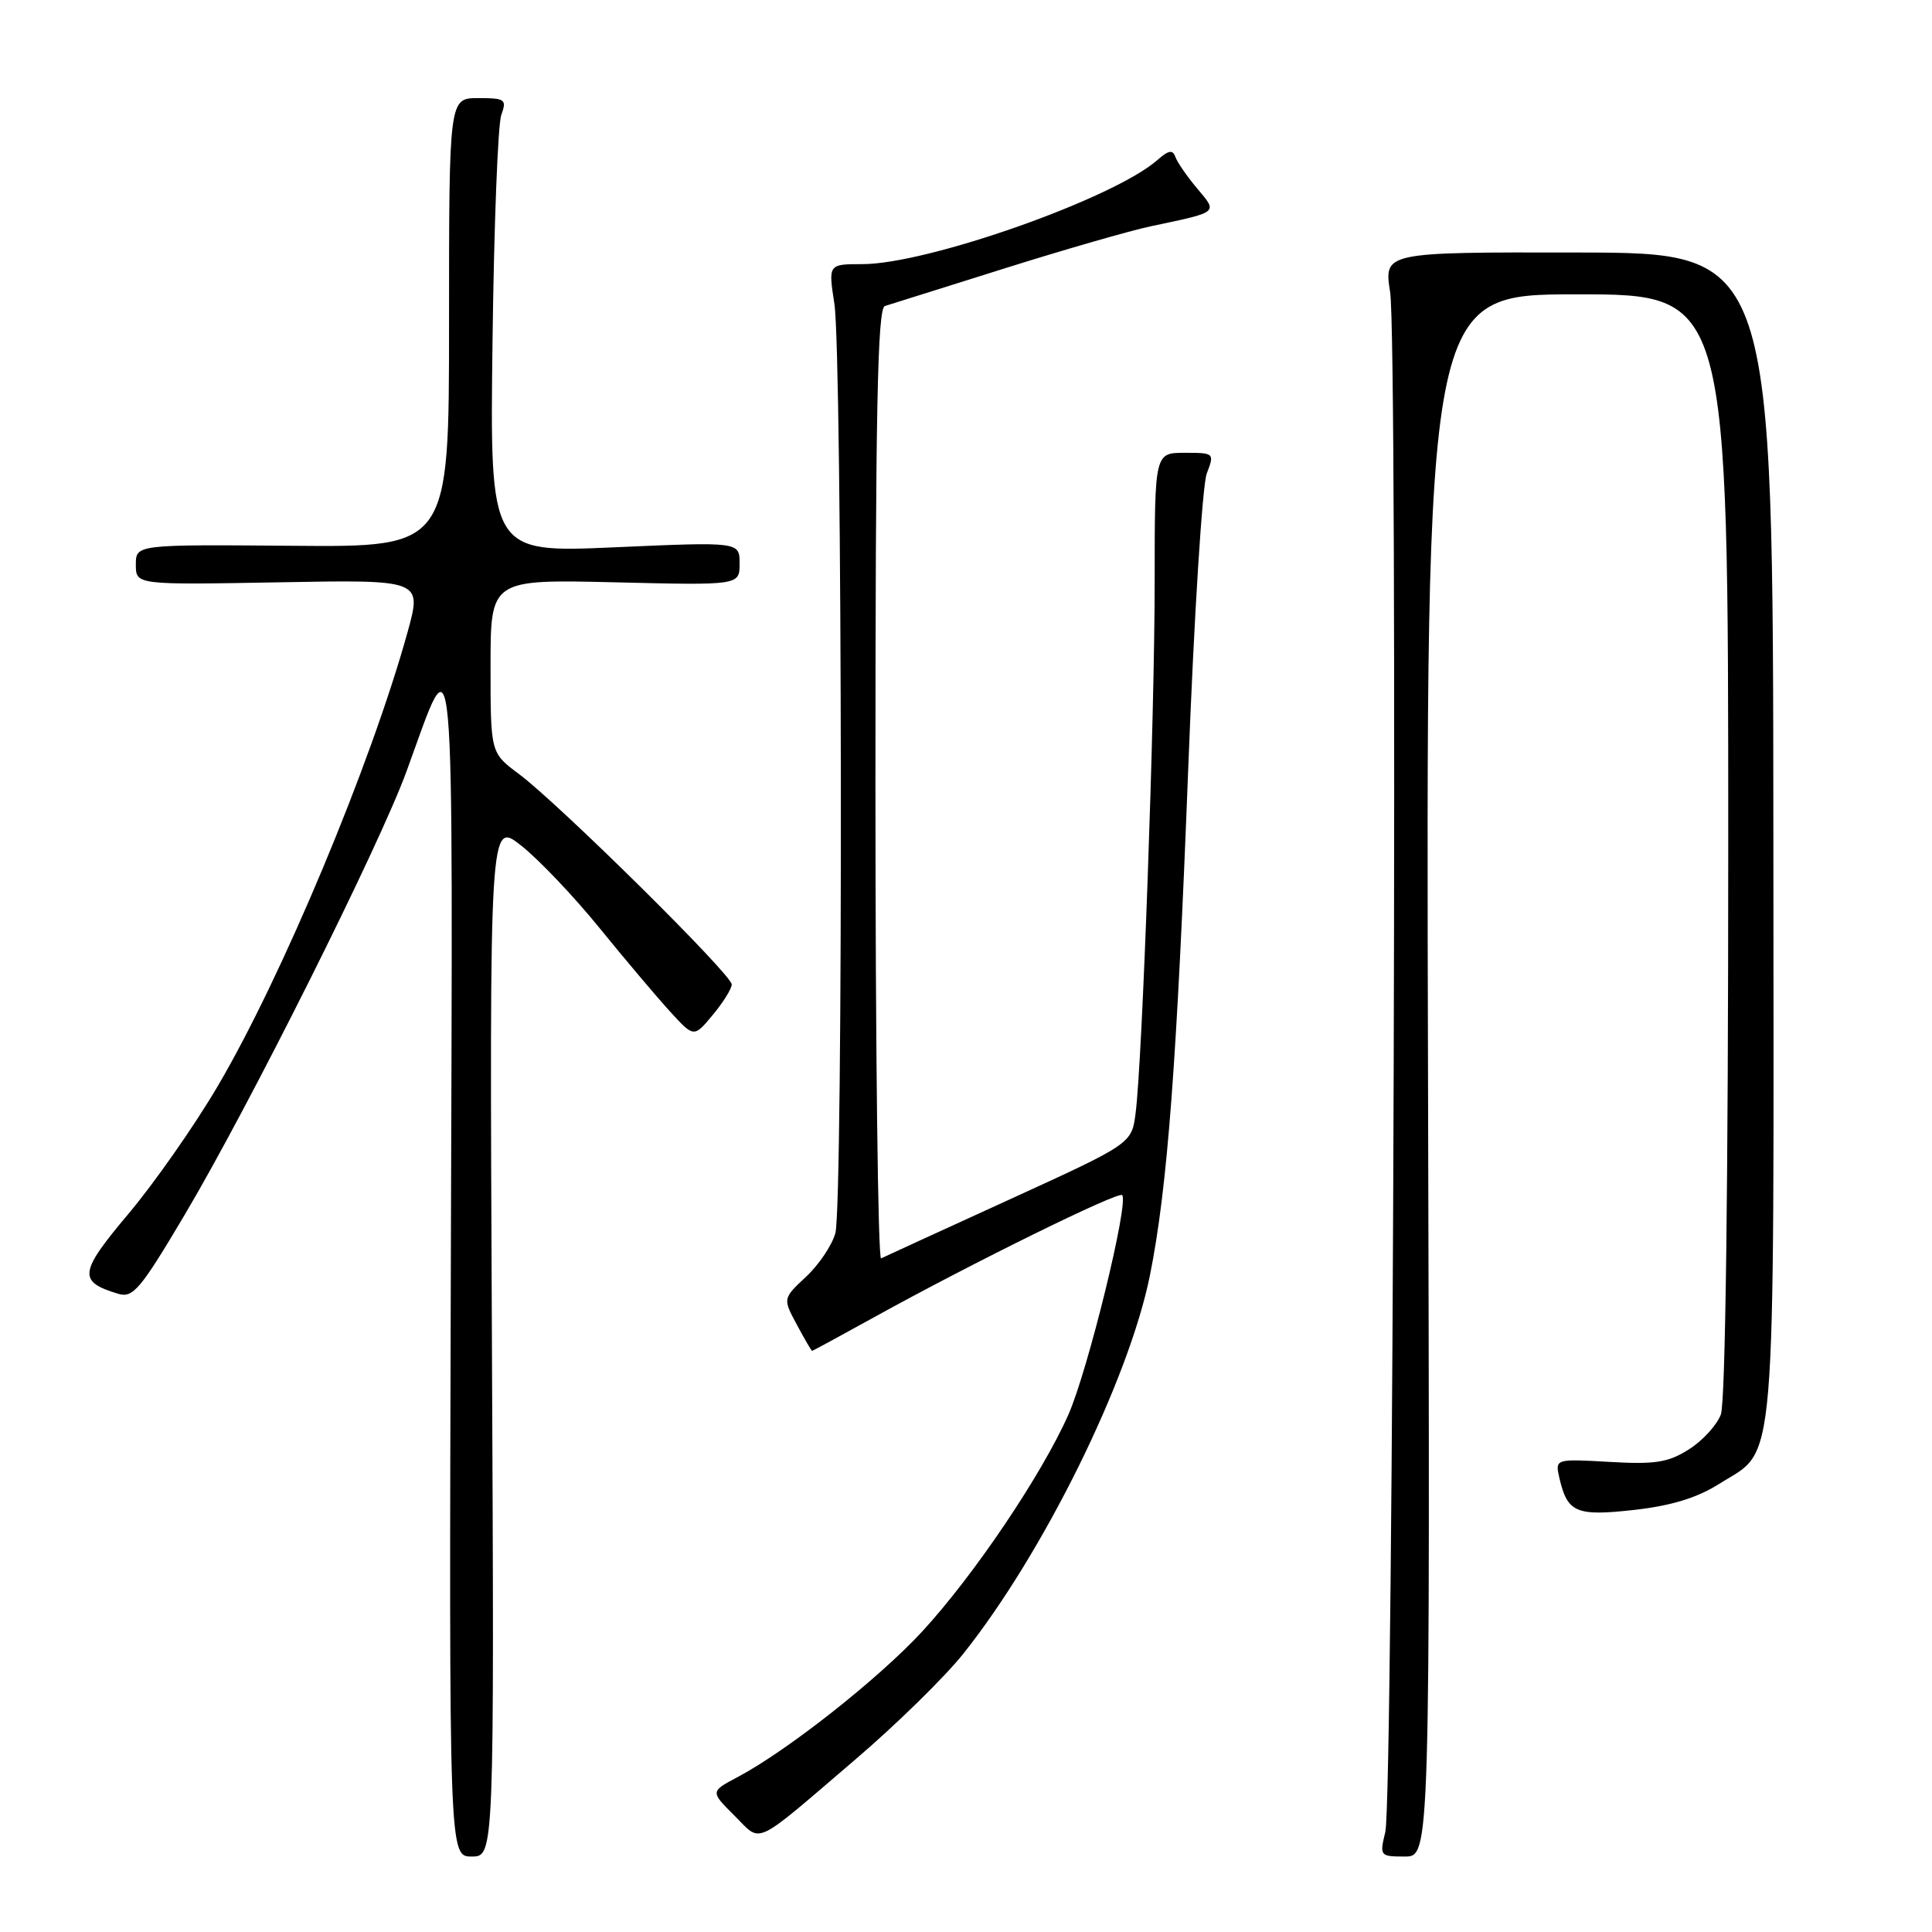 <?xml version="1.0" encoding="UTF-8" standalone="no"?>
<!DOCTYPE svg PUBLIC "-//W3C//DTD SVG 1.1//EN" "http://www.w3.org/Graphics/SVG/1.1/DTD/svg11.dtd" >
<svg xmlns="http://www.w3.org/2000/svg" xmlns:xlink="http://www.w3.org/1999/xlink" version="1.1" viewBox="0 0 256 256">
 <g >
 <path fill="currentColor"
d=" M 65.18 177.36 C 64.86 108.72 64.86 108.72 69.09 112.07 C 71.42 113.92 76.06 118.80 79.41 122.93 C 82.76 127.05 86.95 132.02 88.72 133.96 C 91.94 137.50 91.94 137.50 94.43 134.50 C 95.81 132.85 96.94 131.03 96.96 130.45 C 97.01 129.19 74.08 106.53 68.75 102.55 C 65.00 99.76 65.00 99.76 65.00 88.26 C 65.00 76.77 65.00 76.77 81.50 77.16 C 98.00 77.56 98.00 77.56 98.00 74.67 C 98.00 71.79 98.00 71.79 81.45 72.52 C 64.91 73.25 64.91 73.25 65.26 45.37 C 65.45 30.04 65.97 16.49 66.42 15.25 C 67.17 13.16 66.95 13.00 63.37 13.00 C 59.50 13.00 59.50 13.00 59.50 42.75 C 59.50 72.50 59.50 72.50 38.75 72.32 C 18.00 72.15 18.00 72.15 18.00 74.82 C 18.00 77.50 18.00 77.50 36.96 77.16 C 55.92 76.81 55.92 76.81 54.01 83.74 C 49.13 101.34 37.32 129.57 28.79 144.02 C 25.72 149.23 20.41 156.81 17.00 160.86 C 10.45 168.64 10.30 169.83 15.69 171.44 C 17.62 172.02 18.63 170.82 24.44 161.02 C 32.96 146.68 50.26 112.10 53.87 102.20 C 60.40 84.31 60.00 79.87 59.74 167.25 C 59.50 246.00 59.50 246.00 62.50 246.00 C 65.50 246.00 65.50 246.00 65.18 177.36 Z  M 189.22 142.50 C 188.94 39.00 188.94 39.00 208.97 39.00 C 229.00 39.00 229.00 39.00 229.00 111.93 C 229.00 156.90 228.63 185.85 228.02 187.43 C 227.49 188.84 225.58 190.93 223.77 192.06 C 221.04 193.79 219.31 194.06 213.27 193.71 C 206.04 193.30 206.04 193.30 206.64 195.90 C 207.70 200.44 208.86 200.93 216.55 200.07 C 221.44 199.52 224.88 198.47 227.77 196.64 C 235.49 191.77 235.04 197.20 234.98 110.77 C 234.93 33.50 234.93 33.50 209.15 33.46 C 183.37 33.41 183.37 33.41 184.20 38.71 C 185.24 45.33 184.63 238.30 183.56 242.75 C 182.79 245.93 182.85 246.00 186.14 246.00 C 189.50 246.00 189.50 246.00 189.22 142.50 Z  M 113.34 233.14 C 118.75 228.52 125.19 222.21 127.65 219.12 C 138.28 205.77 149.57 182.87 152.37 169.00 C 154.69 157.47 155.95 140.78 157.46 101.50 C 158.22 81.70 159.32 64.26 159.90 62.75 C 160.94 60.03 160.90 60.00 156.98 60.00 C 153.00 60.00 153.00 60.00 153.00 77.04 C 153.00 95.08 151.36 140.75 150.47 147.52 C 149.95 151.54 149.95 151.54 133.72 158.96 C 124.80 163.03 117.16 166.54 116.75 166.74 C 116.34 166.95 116.00 138.73 116.00 104.03 C 116.00 54.43 116.27 40.85 117.25 40.55 C 117.94 40.33 125.03 38.11 133.00 35.60 C 140.97 33.09 149.75 30.56 152.50 29.98 C 161.59 28.06 161.38 28.24 158.62 24.96 C 157.28 23.37 155.99 21.49 155.74 20.79 C 155.40 19.81 154.84 19.90 153.39 21.18 C 147.64 26.28 122.93 35.00 114.26 35.00 C 109.75 35.00 109.75 35.00 110.56 40.25 C 111.62 47.11 111.74 159.62 110.69 163.40 C 110.25 165.00 108.50 167.60 106.80 169.18 C 103.72 172.06 103.72 172.06 105.59 175.53 C 106.61 177.44 107.52 179.00 107.61 179.00 C 107.69 179.00 111.41 176.98 115.88 174.51 C 128.73 167.40 148.17 157.83 148.69 158.36 C 149.62 159.28 144.15 181.61 141.57 187.44 C 138.04 195.41 129.05 208.75 122.16 216.22 C 116.39 222.46 104.39 231.93 97.78 235.45 C 94.11 237.39 94.11 237.39 97.31 240.57 C 101.01 244.25 99.57 244.91 113.34 233.14 Z "/>
</g>
</svg>
